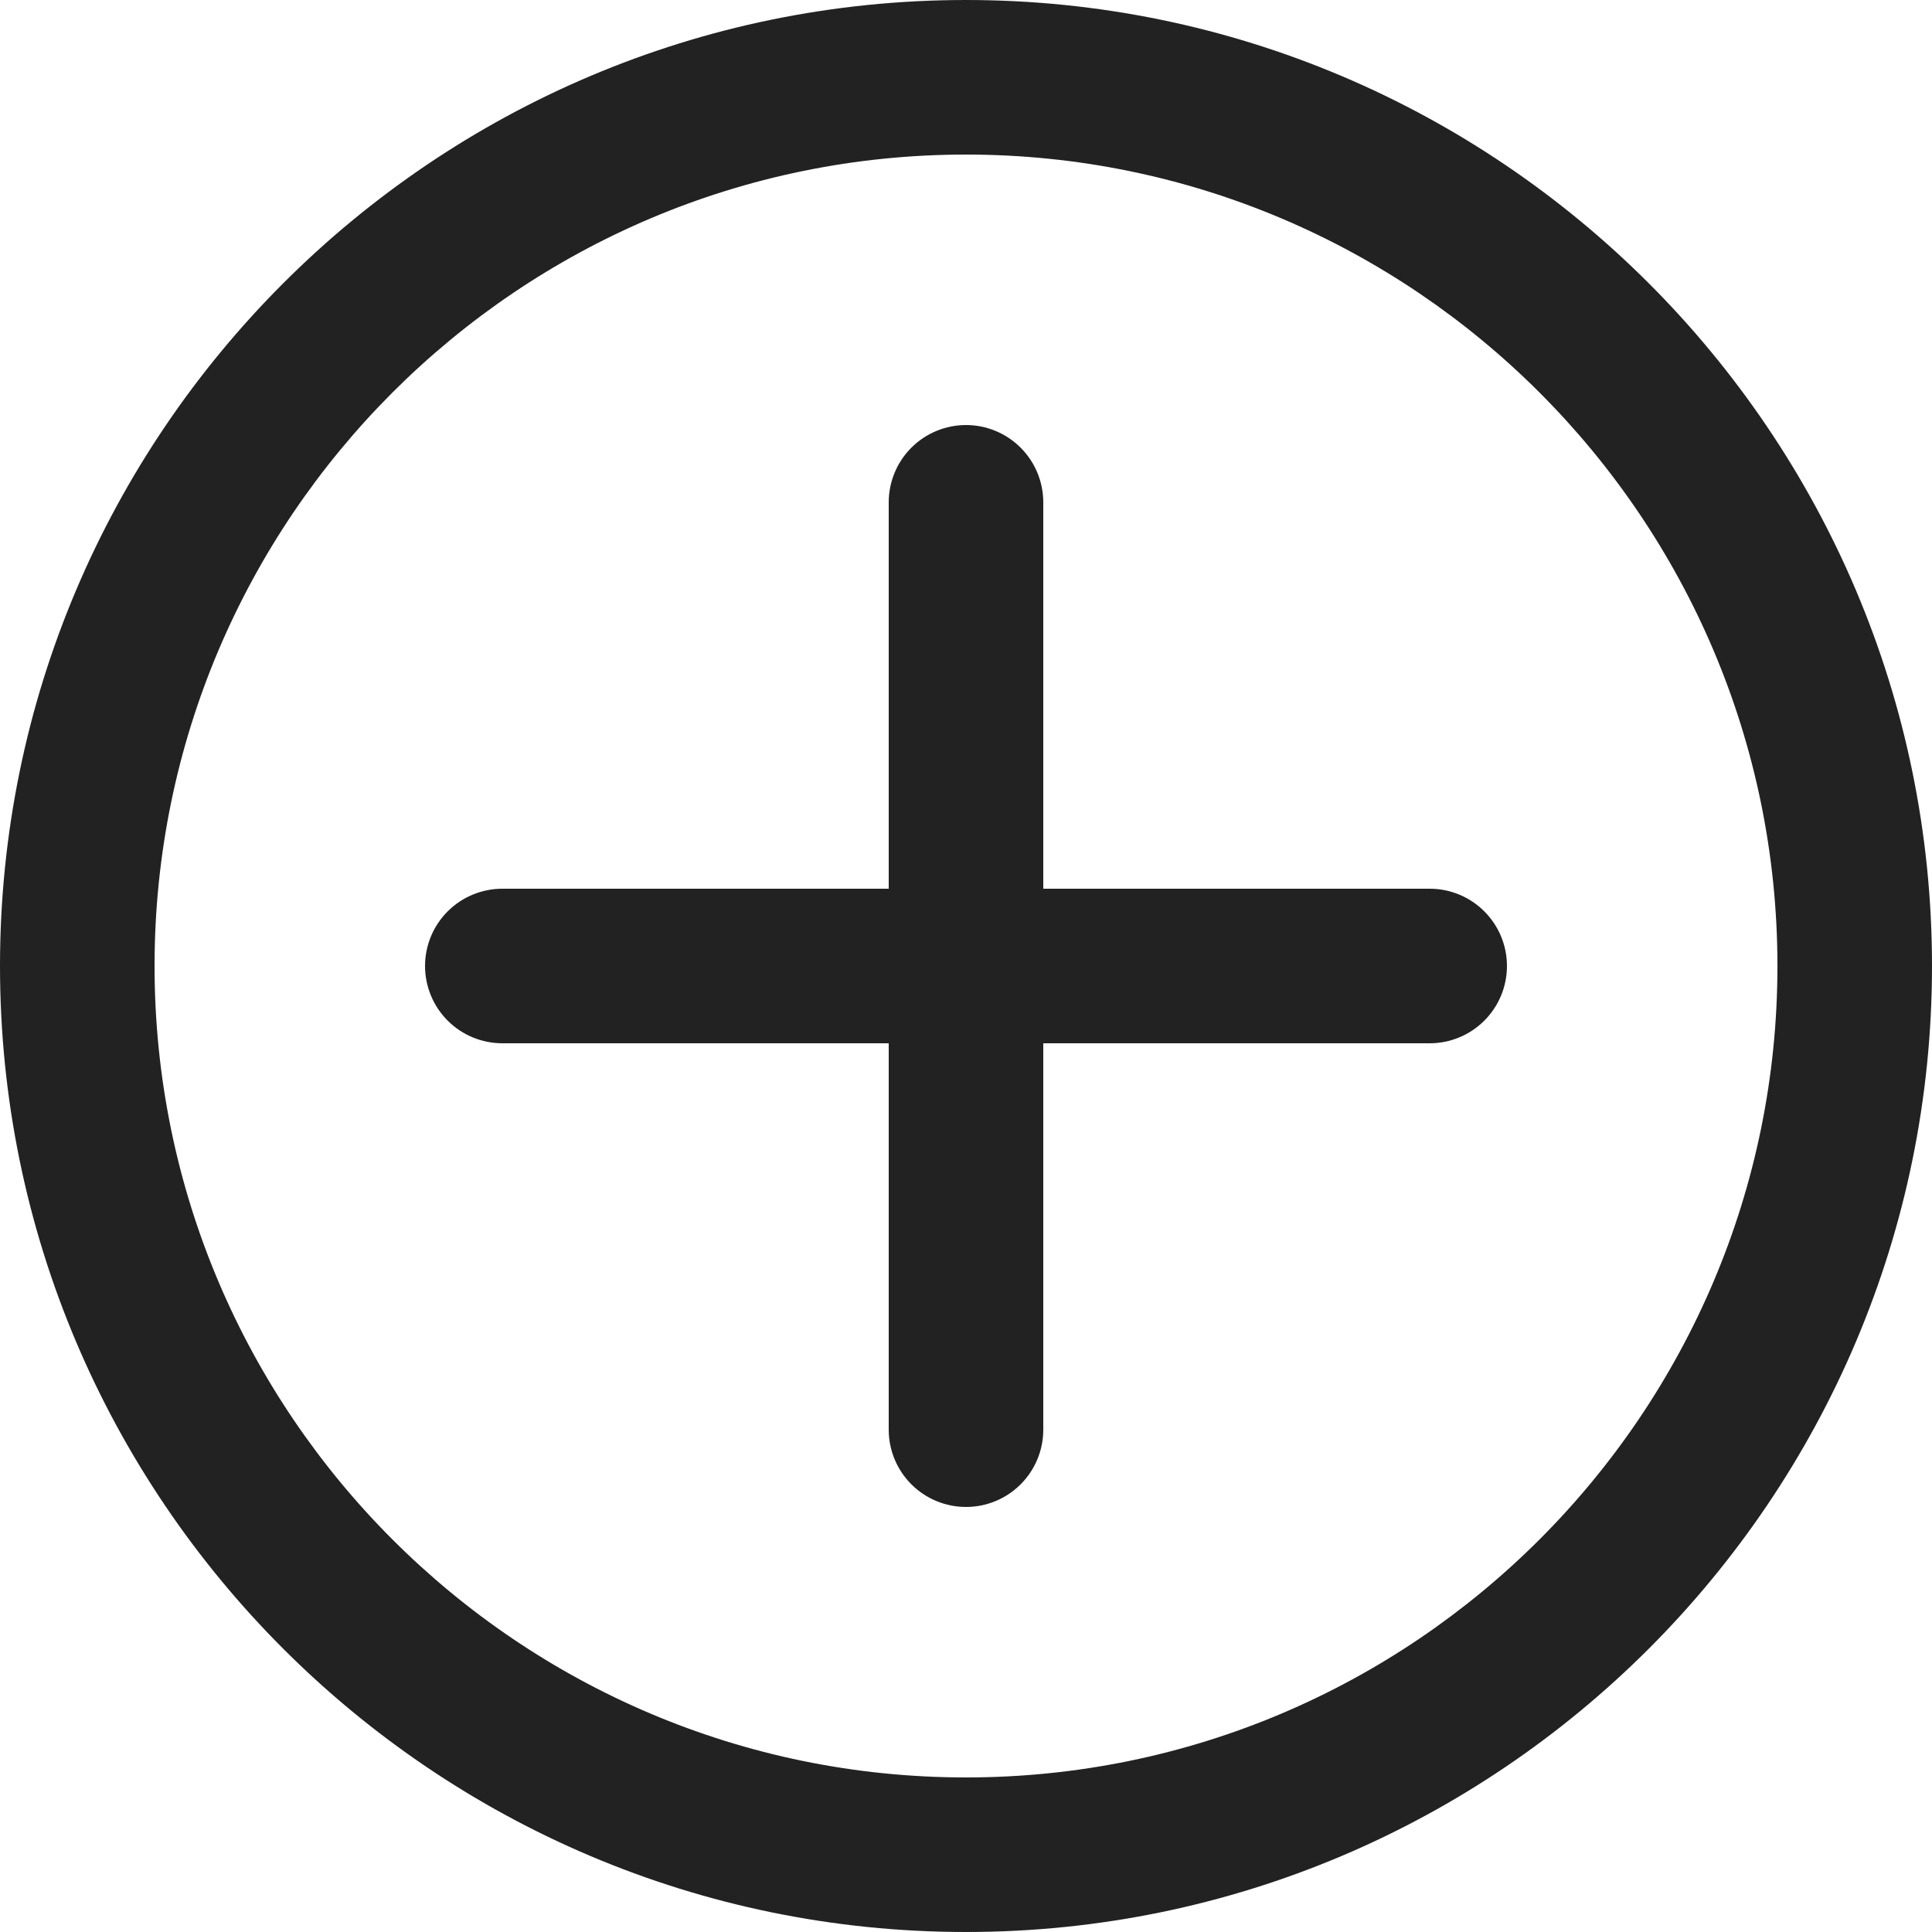 <svg width="32" height="32" viewBox="0 0 32 32" fill="none" xmlns="http://www.w3.org/2000/svg">
<path d="M16 32C7.177 32 0 24.823 0 16C0 7.177 7.177 0 16 0C24.823 0 32 7.177 32 16C32 24.823 24.823 32 16 32ZM16 2.56C8.589 2.56 2.56 8.589 2.56 16C2.56 23.411 8.589 29.44 16 29.44C23.411 29.44 29.44 23.41 29.44 16C29.44 8.59 23.411 2.56 16 2.56Z" fill="#222222"/>
<path d="M16 24.96C15.661 24.96 15.335 24.825 15.095 24.585C14.855 24.345 14.72 24.02 14.72 23.68V8.32C14.72 7.981 14.855 7.655 15.095 7.415C15.335 7.175 15.661 7.04 16 7.04C16.34 7.04 16.665 7.175 16.905 7.415C17.145 7.655 17.28 7.981 17.28 8.32V23.68C17.28 24.02 17.145 24.345 16.905 24.585C16.665 24.825 16.34 24.96 16 24.96Z" fill="#222222"/>
<path d="M23.68 17.28H8.32C7.981 17.28 7.655 17.145 7.415 16.905C7.175 16.665 7.04 16.339 7.04 16C7.04 15.66 7.175 15.335 7.415 15.095C7.655 14.855 7.981 14.72 8.32 14.72H23.68C24.02 14.72 24.345 14.855 24.585 15.095C24.825 15.335 24.96 15.66 24.96 16C24.96 16.339 24.825 16.665 24.585 16.905C24.345 17.145 24.02 17.28 23.68 17.28Z" fill="#222222" />
</svg>
